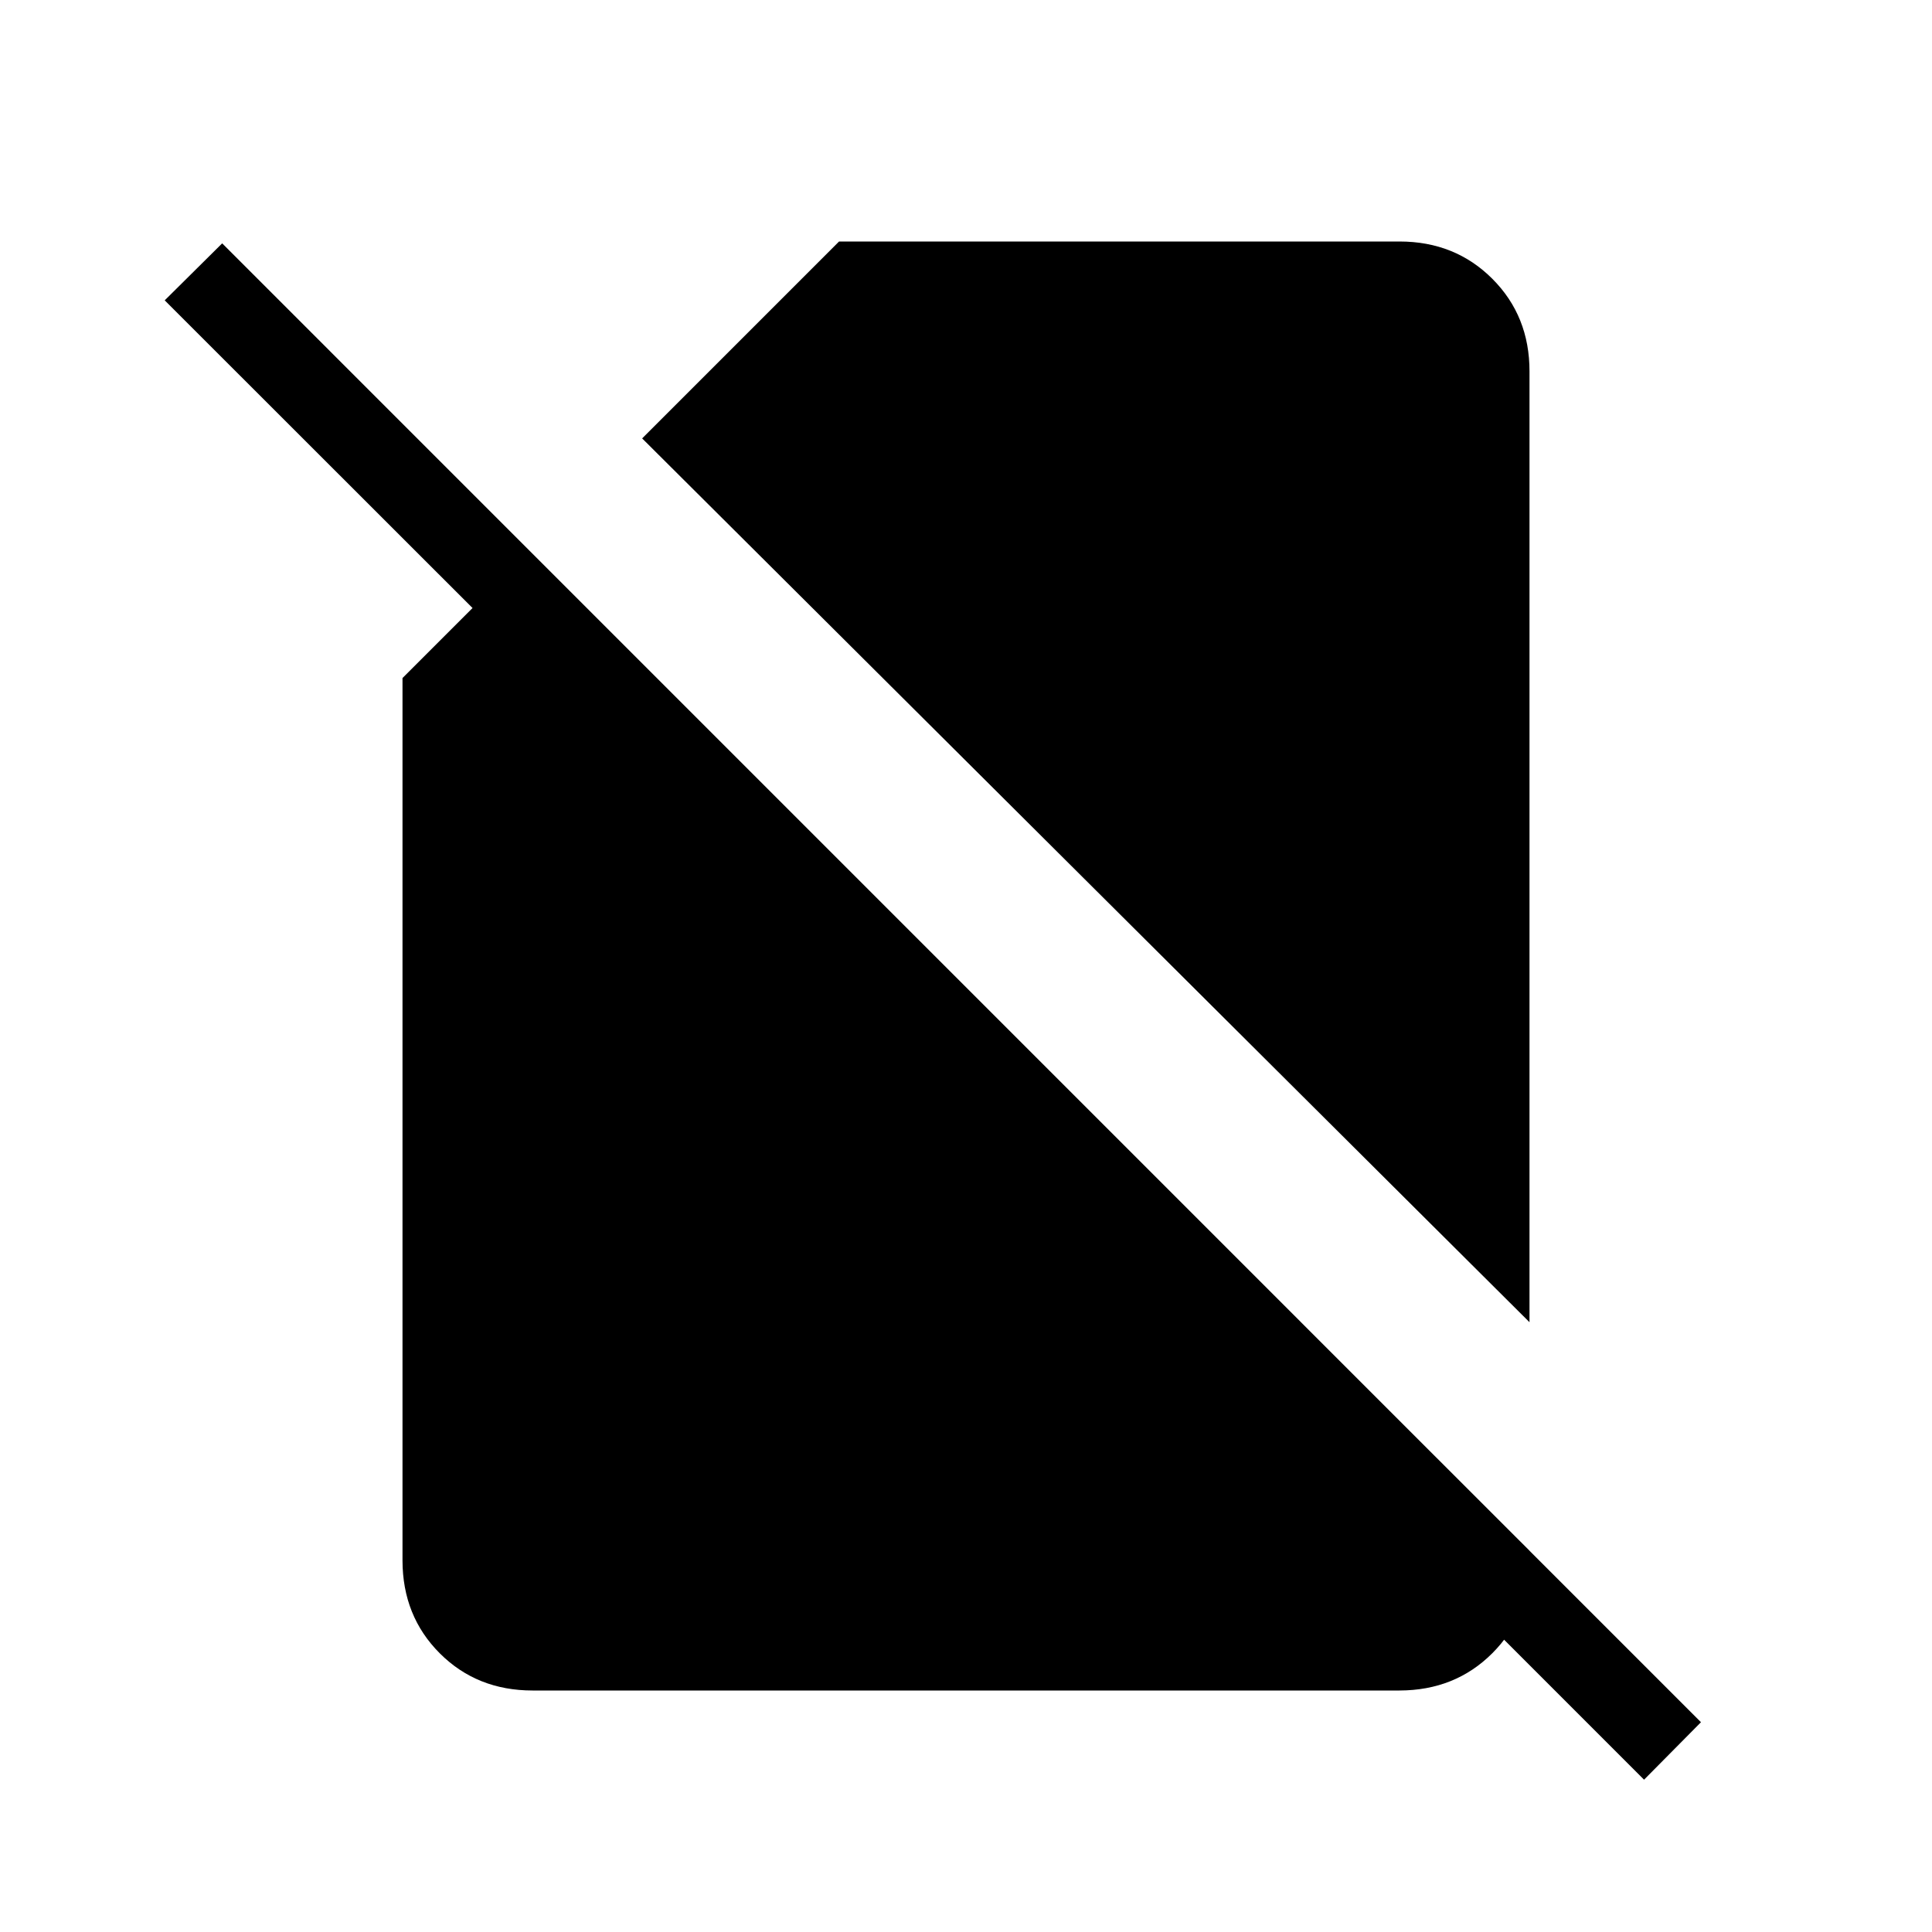 <svg xmlns="http://www.w3.org/2000/svg" xmlns:xlink="http://www.w3.org/1999/xlink" width="24" height="24" viewBox="0 0 24 24"><path fill="currentColor" d="M19 16.425L7.977 5.446L10.423 3h6.962q.69 0 1.153.463T19 4.615zm1.423 5.683l-3.838-3.839l.713-.707L19 19.263v.121q0 .691-.462 1.153T17.384 21H6.616q-.691 0-1.153-.462T5 19.385V8.423l.87-.87l-3.824-3.822l.714-.708l18.37 18.371z"/></svg>